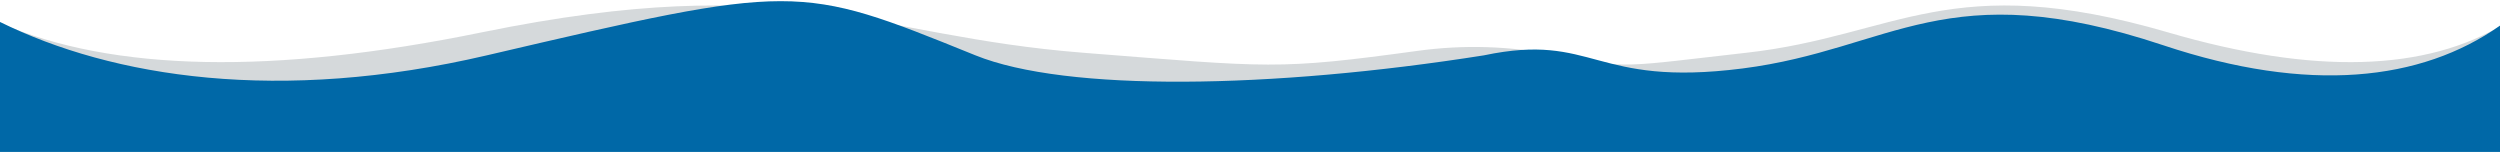 <svg viewBox="0 0 1366 83" fill="none" xmlns="http://www.w3.org/2000/svg">
  <path opacity="0.2" d="M591.908 28.824C694.6 36.879 697.323 38.356 774.795 27.757C799.805 24.335 825.237 25.118 849.981 30.112C889.209 38.028 888.194 36.215 954.223 28.825C1036.34 19.632 1065.34 -17.133 1184.71 17.721C1264.3 40.957 1325.72 39.247 1369 12.592V75L2.54317e-05 75L0 12.591C61.758 39.247 149.42 40.957 262.986 17.721C433.335 -17.133 474.717 19.632 591.908 28.824Z" fill="#2E424D"/>
  <path d="M533 30.242C582.539 50.283 694.574 48.592 810.795 30.242C871.5 17.5 870.19 47.879 952.132 37.411C1034.07 26.942 1063.01 -14.929 1182.12 24.766C1261.52 51.229 1322.82 44.358 1366 14V83L2.53759e-05 83V12C61.623 42.358 152.682 56.705 266 30.242C435.284 -9.291 435.997 -9.003 531.821 29.765L533 30.242Z" fill="#0068A7"/>
</svg>
